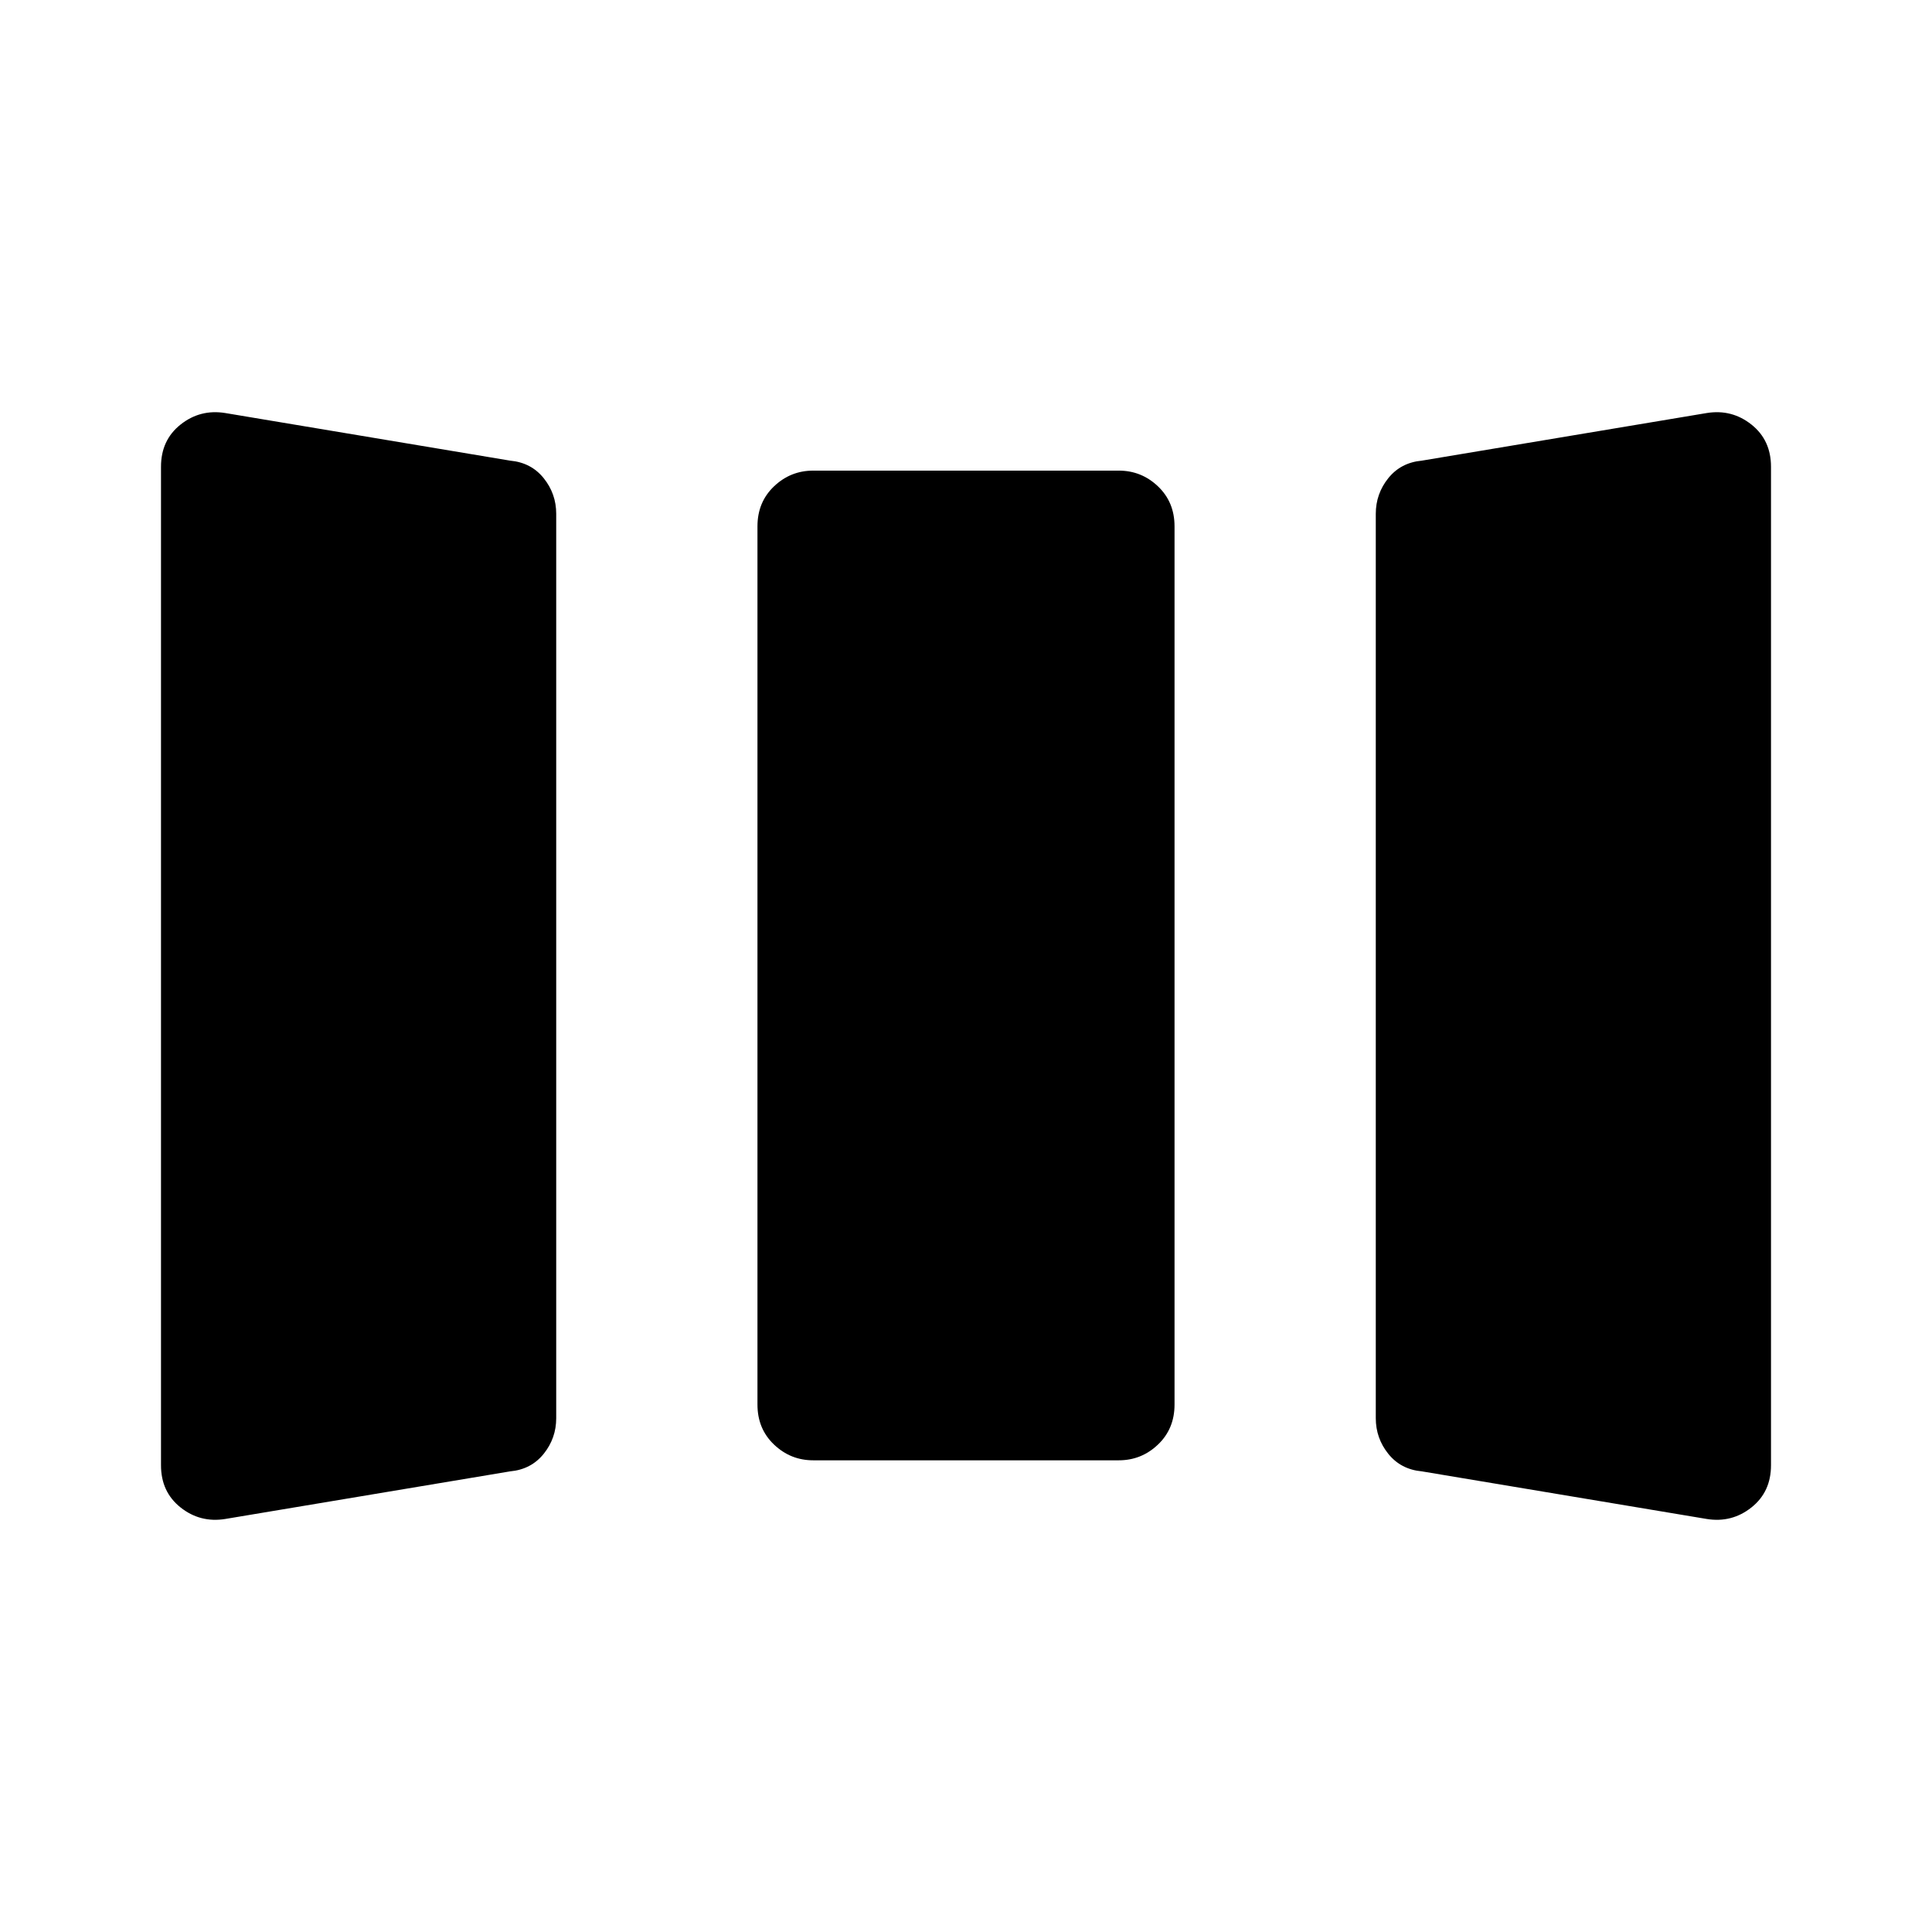 <svg xmlns="http://www.w3.org/2000/svg" height="48" viewBox="0 -960 960 960" width="48"><path d="M111.92-205.23q-12.46 2-22.19-5.72T80-231.92v-496.16q0-13.25 9.73-20.97 9.73-7.72 22.19-5.72l141.57 23.66q10.43.96 16.66 8.7 6.23 7.75 6.23 17.72v449.38q0 9.97-6.23 17.72-6.23 7.74-16.66 8.7l-141.57 23.66Zm292.16-29.15q-11.27 0-19.48-7.83-8.22-7.83-8.22-19.87v-436.38q0-12.04 8.22-19.87 8.21-7.82 19.48-7.82h151.84q11.27 0 19.48 7.82 8.22 7.83 8.22 19.87v436.38q0 12.04-8.22 19.87-8.21 7.83-19.48 7.83H404.08Zm302.43 5.49q-10.43-.96-16.66-8.7-6.23-7.75-6.23-17.72v-449.38q0-9.97 6.23-17.72 6.23-7.74 16.66-8.7l141.57-23.66q12.46-2 22.19 5.72t9.73 20.97v496.16q0 13.25-9.73 20.97-9.73 7.72-22.19 5.72l-141.57-23.66Z"/></svg>